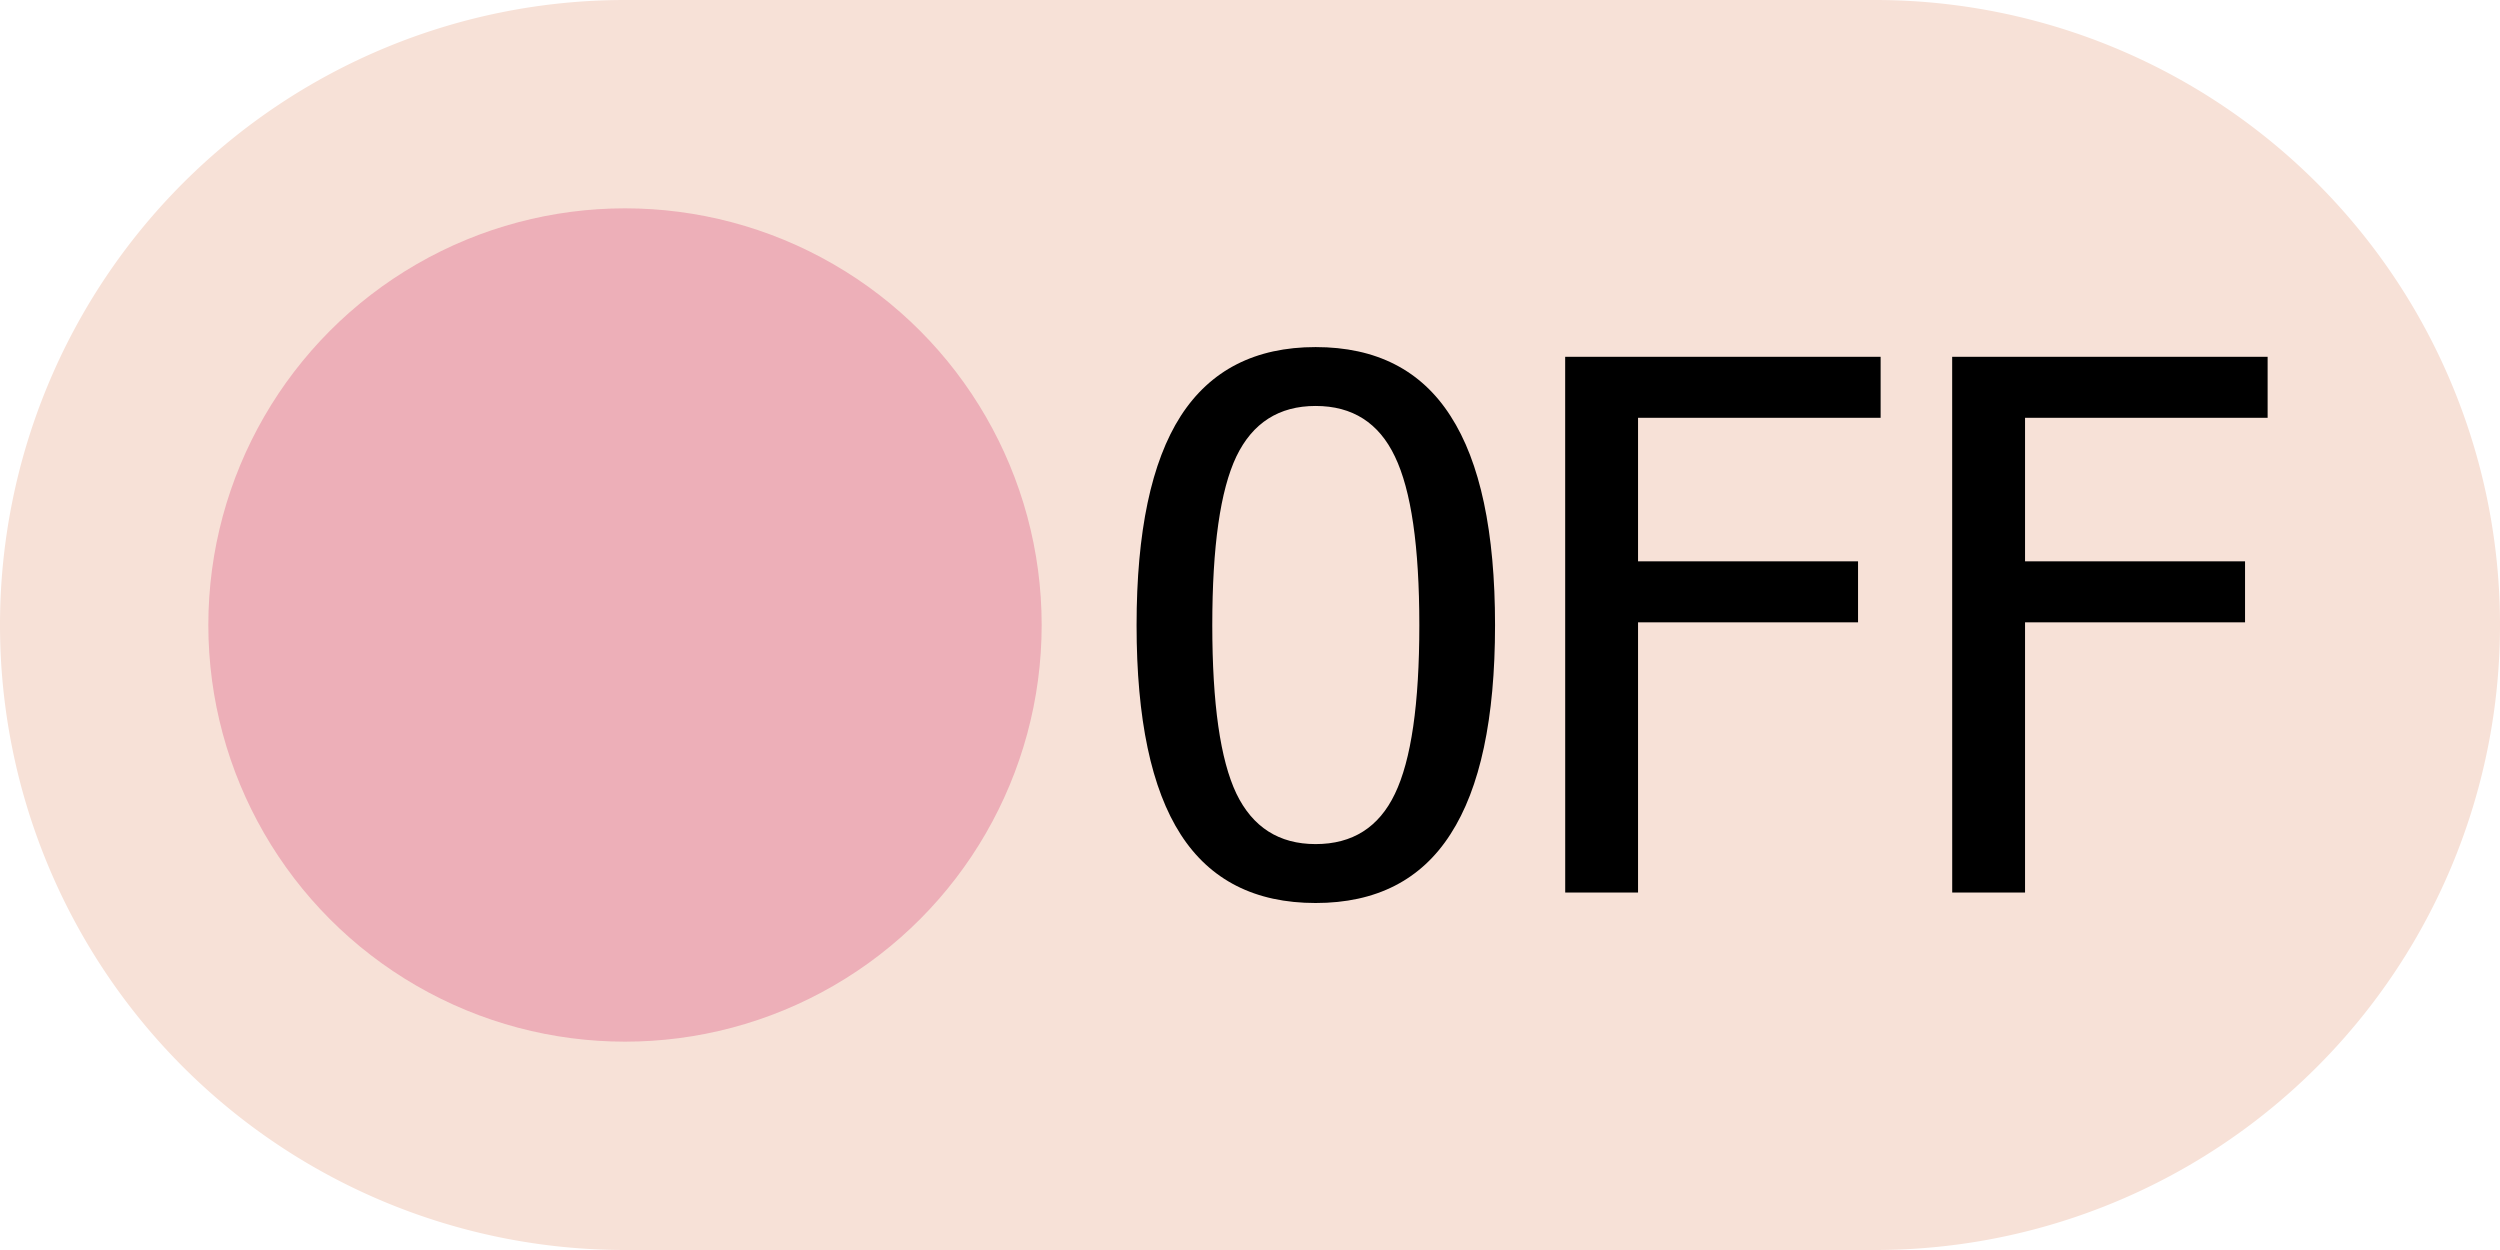 <?xml version="1.0" encoding="UTF-8" standalone="no"?>
<svg
   xmlns:dc="http://purl.org/dc/elements/1.1/"
   xmlns:cc="http://creativecommons.org/ns#"
   xmlns:rdf="http://www.w3.org/1999/02/22-rdf-syntax-ns#"
   xmlns:svg="http://www.w3.org/2000/svg"
   xmlns="http://www.w3.org/2000/svg"
   width="60mm"
   height="30mm"
   viewBox="0 0 60 30"
   version="1.1"
   id="svg8">
  <defs
     id="defs2" />
  <g
     id="layer1"
     transform="translate(-45,-80)">
    <path
       id="path833-4"
       style="fill:#f7e1d7;stroke:none;stroke-width:0.812"
       d="M 60,80 A 15,15 0 0 0 45,95 15,15 0 0 0 60,110 H 90 A 15,15 0 0 0 105,95 15,15 0 0 0 90,80 Z" />
    <circle
       style="fill:#edafb8;stroke:none;stroke-width:0.899"
       id="path858-9"
       cx="60"
       cy="95"
       r="10" />
    <g
       aria-label="OFF"
       id="text862-1"
       style="font-style:normal;font-variant:normal;font-weight:normal;font-stretch:normal;font-size:17.639px;line-height:1.25;font-family:Menlo;-inkscape-font-specification:Menlo;letter-spacing:-1.323px;fill:#000000;stroke-width:0.265">
      <path
         d="m 79.064,95.005 q 0,-2.834 -0.586,-4.048 -0.577,-1.214 -1.903,-1.214 -1.318,0 -1.903,1.214 -0.577,1.214 -0.577,4.048 0,2.825 0.577,4.039 0.586,1.214 1.903,1.214 1.326,0 1.903,-1.206 0.586,-1.214 0.586,-4.048 z m 1.817,0 q 0,3.359 -1.068,5.013 -1.059,1.654 -3.238,1.654 -2.179,0 -3.238,-1.645 -1.059,-1.645 -1.059,-5.021 0,-3.368 1.059,-5.021 Q 74.404,88.33 76.575,88.33 q 2.179,0 3.238,1.654 1.068,1.654 1.068,5.021 z"
         style="font-style:normal;font-variant:normal;font-weight:normal;font-stretch:normal;font-size:17.639px;font-family:Menlo;-inkscape-font-specification:Menlo;fill:#000000;stroke-width:0.265"
         id="path953" />
      <path
         d="m 82.564,88.563 h 7.571 v 1.464 h -5.822 v 3.445 h 5.28 v 1.464 h -5.28 v 6.485 h -1.748 z"
         style="font-style:normal;font-variant:normal;font-weight:normal;font-stretch:normal;font-size:17.639px;font-family:Menlo;-inkscape-font-specification:Menlo;fill:#000000;stroke-width:0.265"
         id="path955" />
      <path
         d="m 91.852,88.563 h 7.571 v 1.464 h -5.822 v 3.445 h 5.28 v 1.464 h -5.28 v 6.485 h -1.748 z"
         style="font-style:normal;font-variant:normal;font-weight:normal;font-stretch:normal;font-size:17.639px;font-family:Menlo;-inkscape-font-specification:Menlo;fill:#000000;stroke-width:0.265"
         id="path957" />
    </g>
  </g>
</svg>
